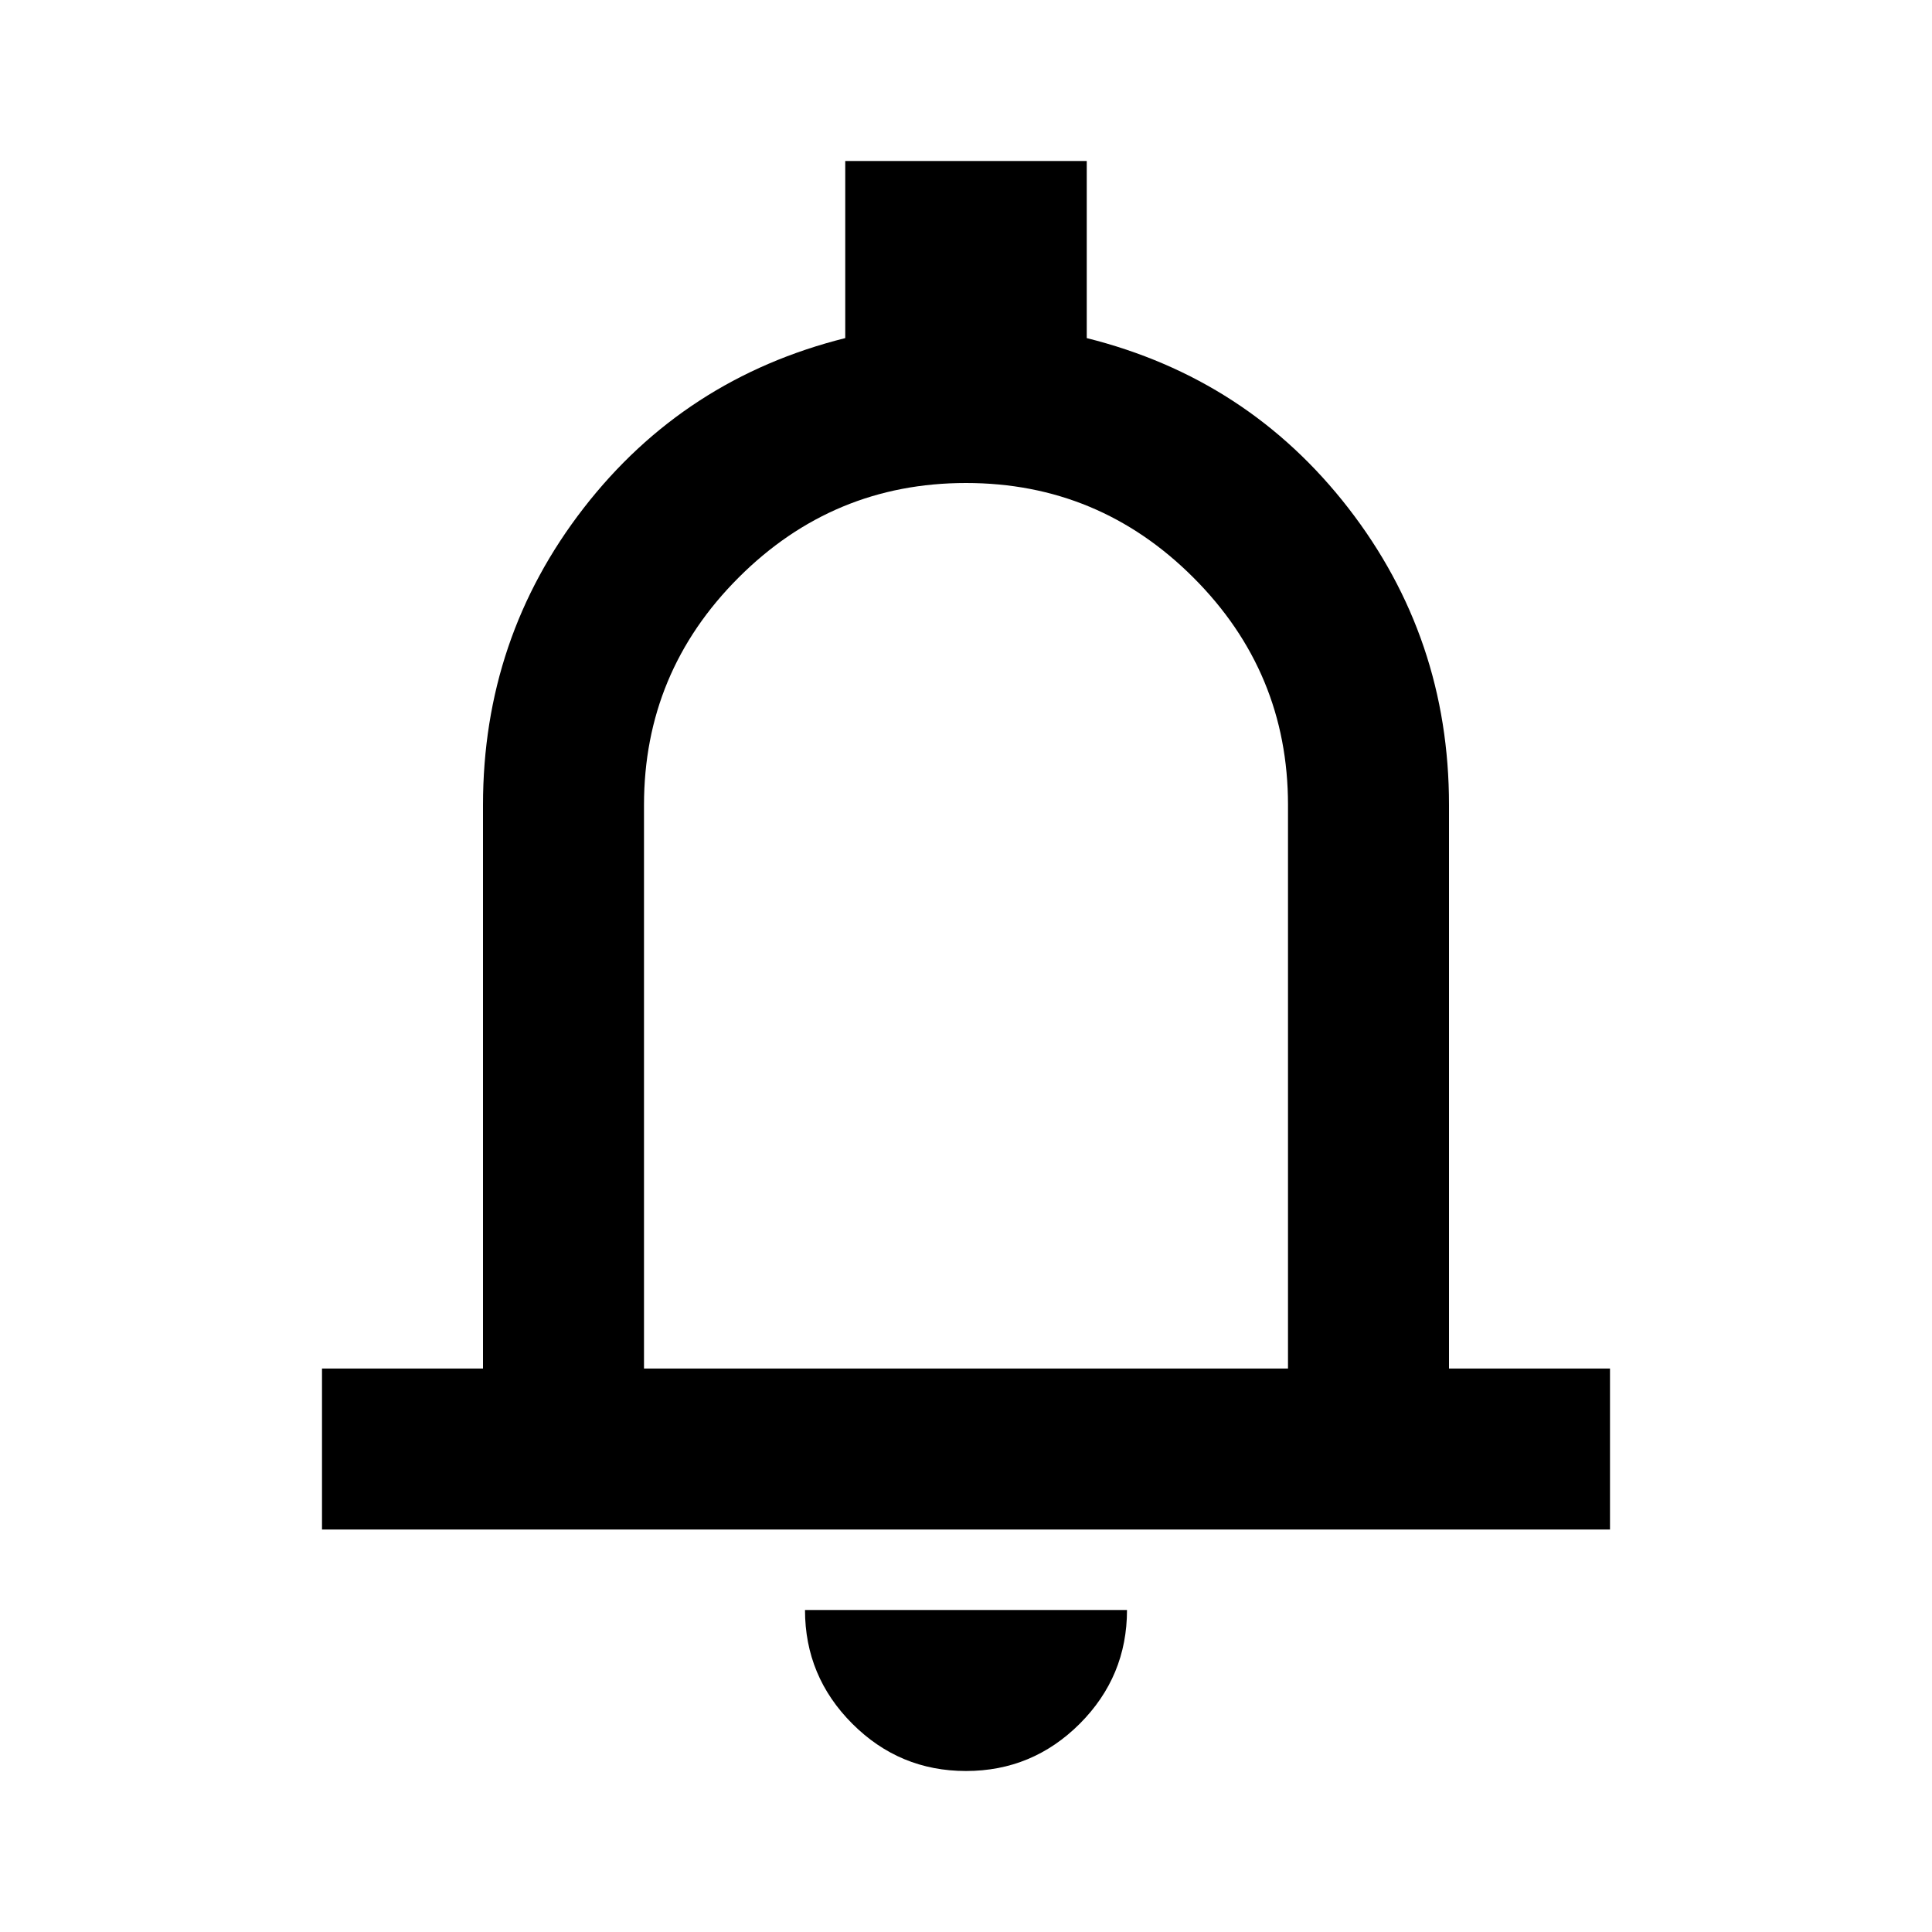 <svg xmlns="http://www.w3.org/2000/svg" height="24" width="24"><path d="M4 19v-2h2v-7q0-2.075 1.25-3.688Q8.5 4.7 10.5 4.2V2h3v2.2q2 .5 3.25 2.112Q18 7.925 18 10v7h2v2Zm8-7.5ZM12 22q-.825 0-1.412-.587Q10 20.825 10 20h4q0 .825-.587 1.413Q12.825 22 12 22Zm-4-5h8v-7q0-1.65-1.175-2.825Q13.65 6 12 6q-1.65 0-2.825 1.175Q8 8.35 8 10Z"/></svg>